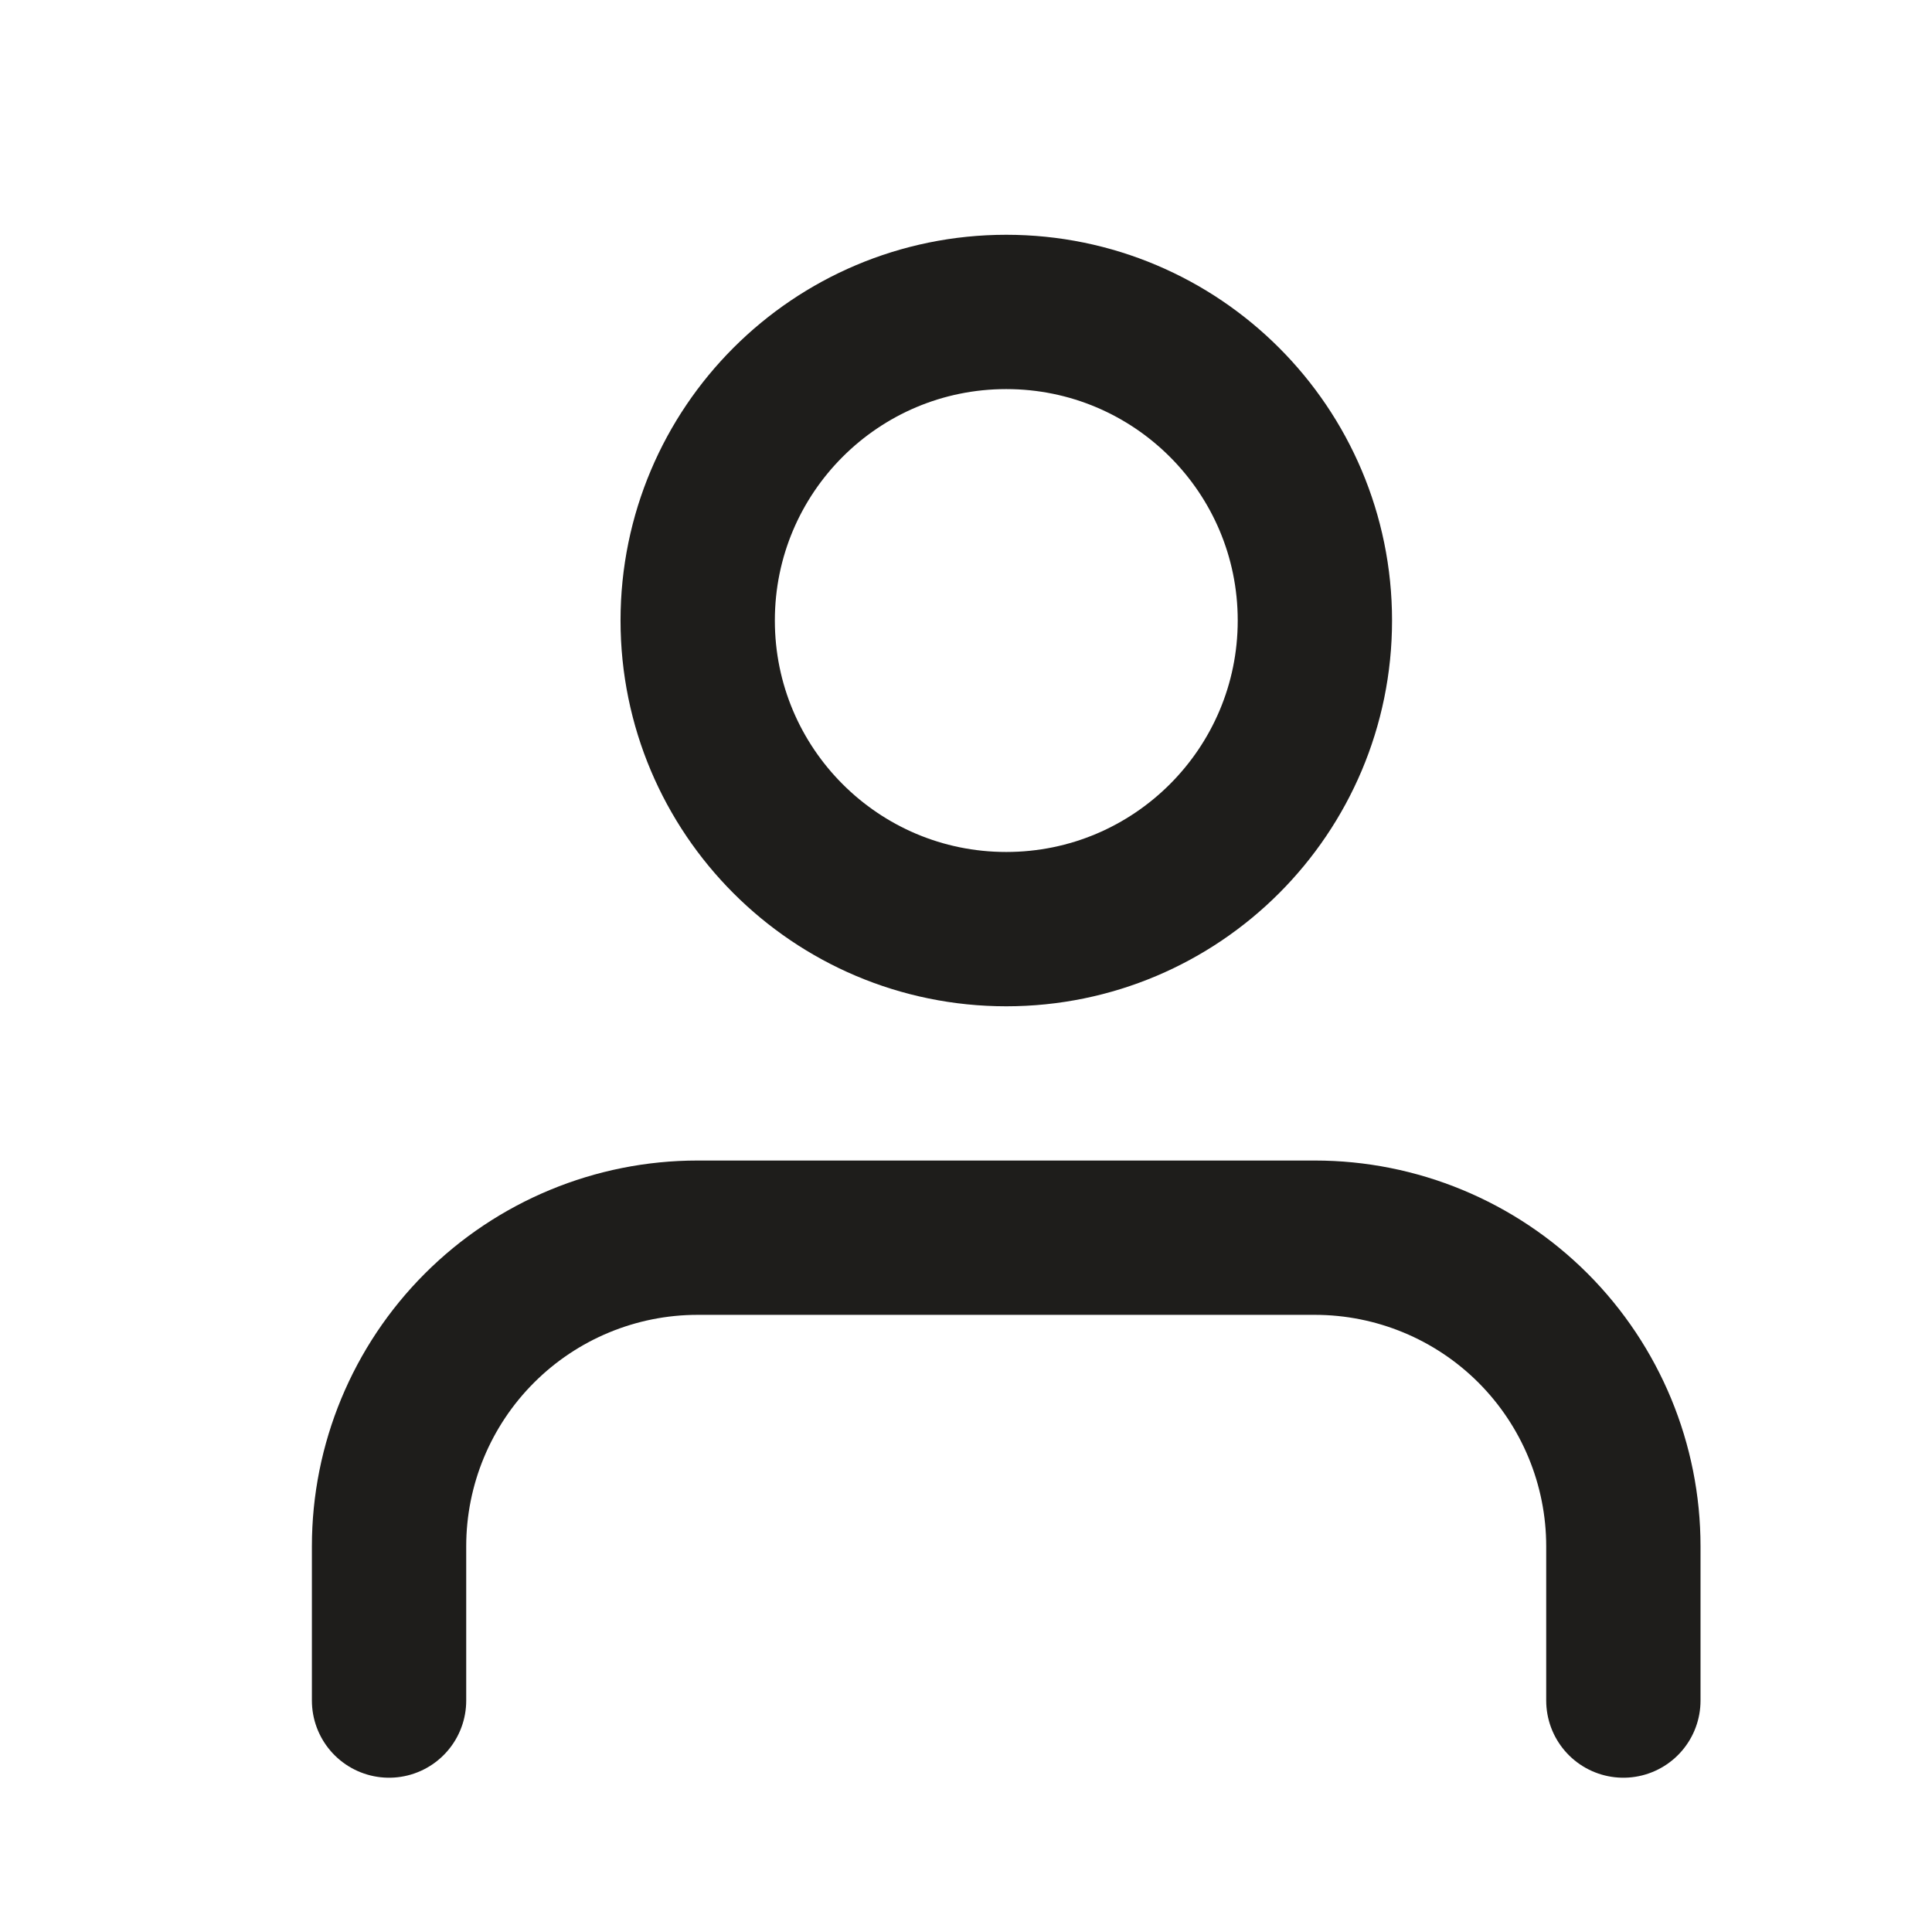 <svg width="24" height="24" viewBox="0 0 24 24" fill="none" xmlns="http://www.w3.org/2000/svg">
<path d="M20.166 21.125V19.208C20.166 18.192 19.762 17.217 19.044 16.498C18.325 15.779 17.35 15.375 16.333 15.375H8.666C7.65 15.375 6.675 15.779 5.956 16.498C5.237 17.217 4.833 18.192 4.833 19.208V21.125" stroke="#1E1D1B" stroke-width="1.917" stroke-linecap="round" stroke-linejoin="round"/>
<path d="M12.5 11.542C14.617 11.542 16.334 9.825 16.334 7.708C16.334 5.591 14.617 3.875 12.5 3.875C10.383 3.875 8.667 5.591 8.667 7.708C8.667 9.825 10.383 11.542 12.5 11.542Z" stroke="#1E1D1B" stroke-width="1.917" stroke-linecap="round" stroke-linejoin="round"/>
</svg>

